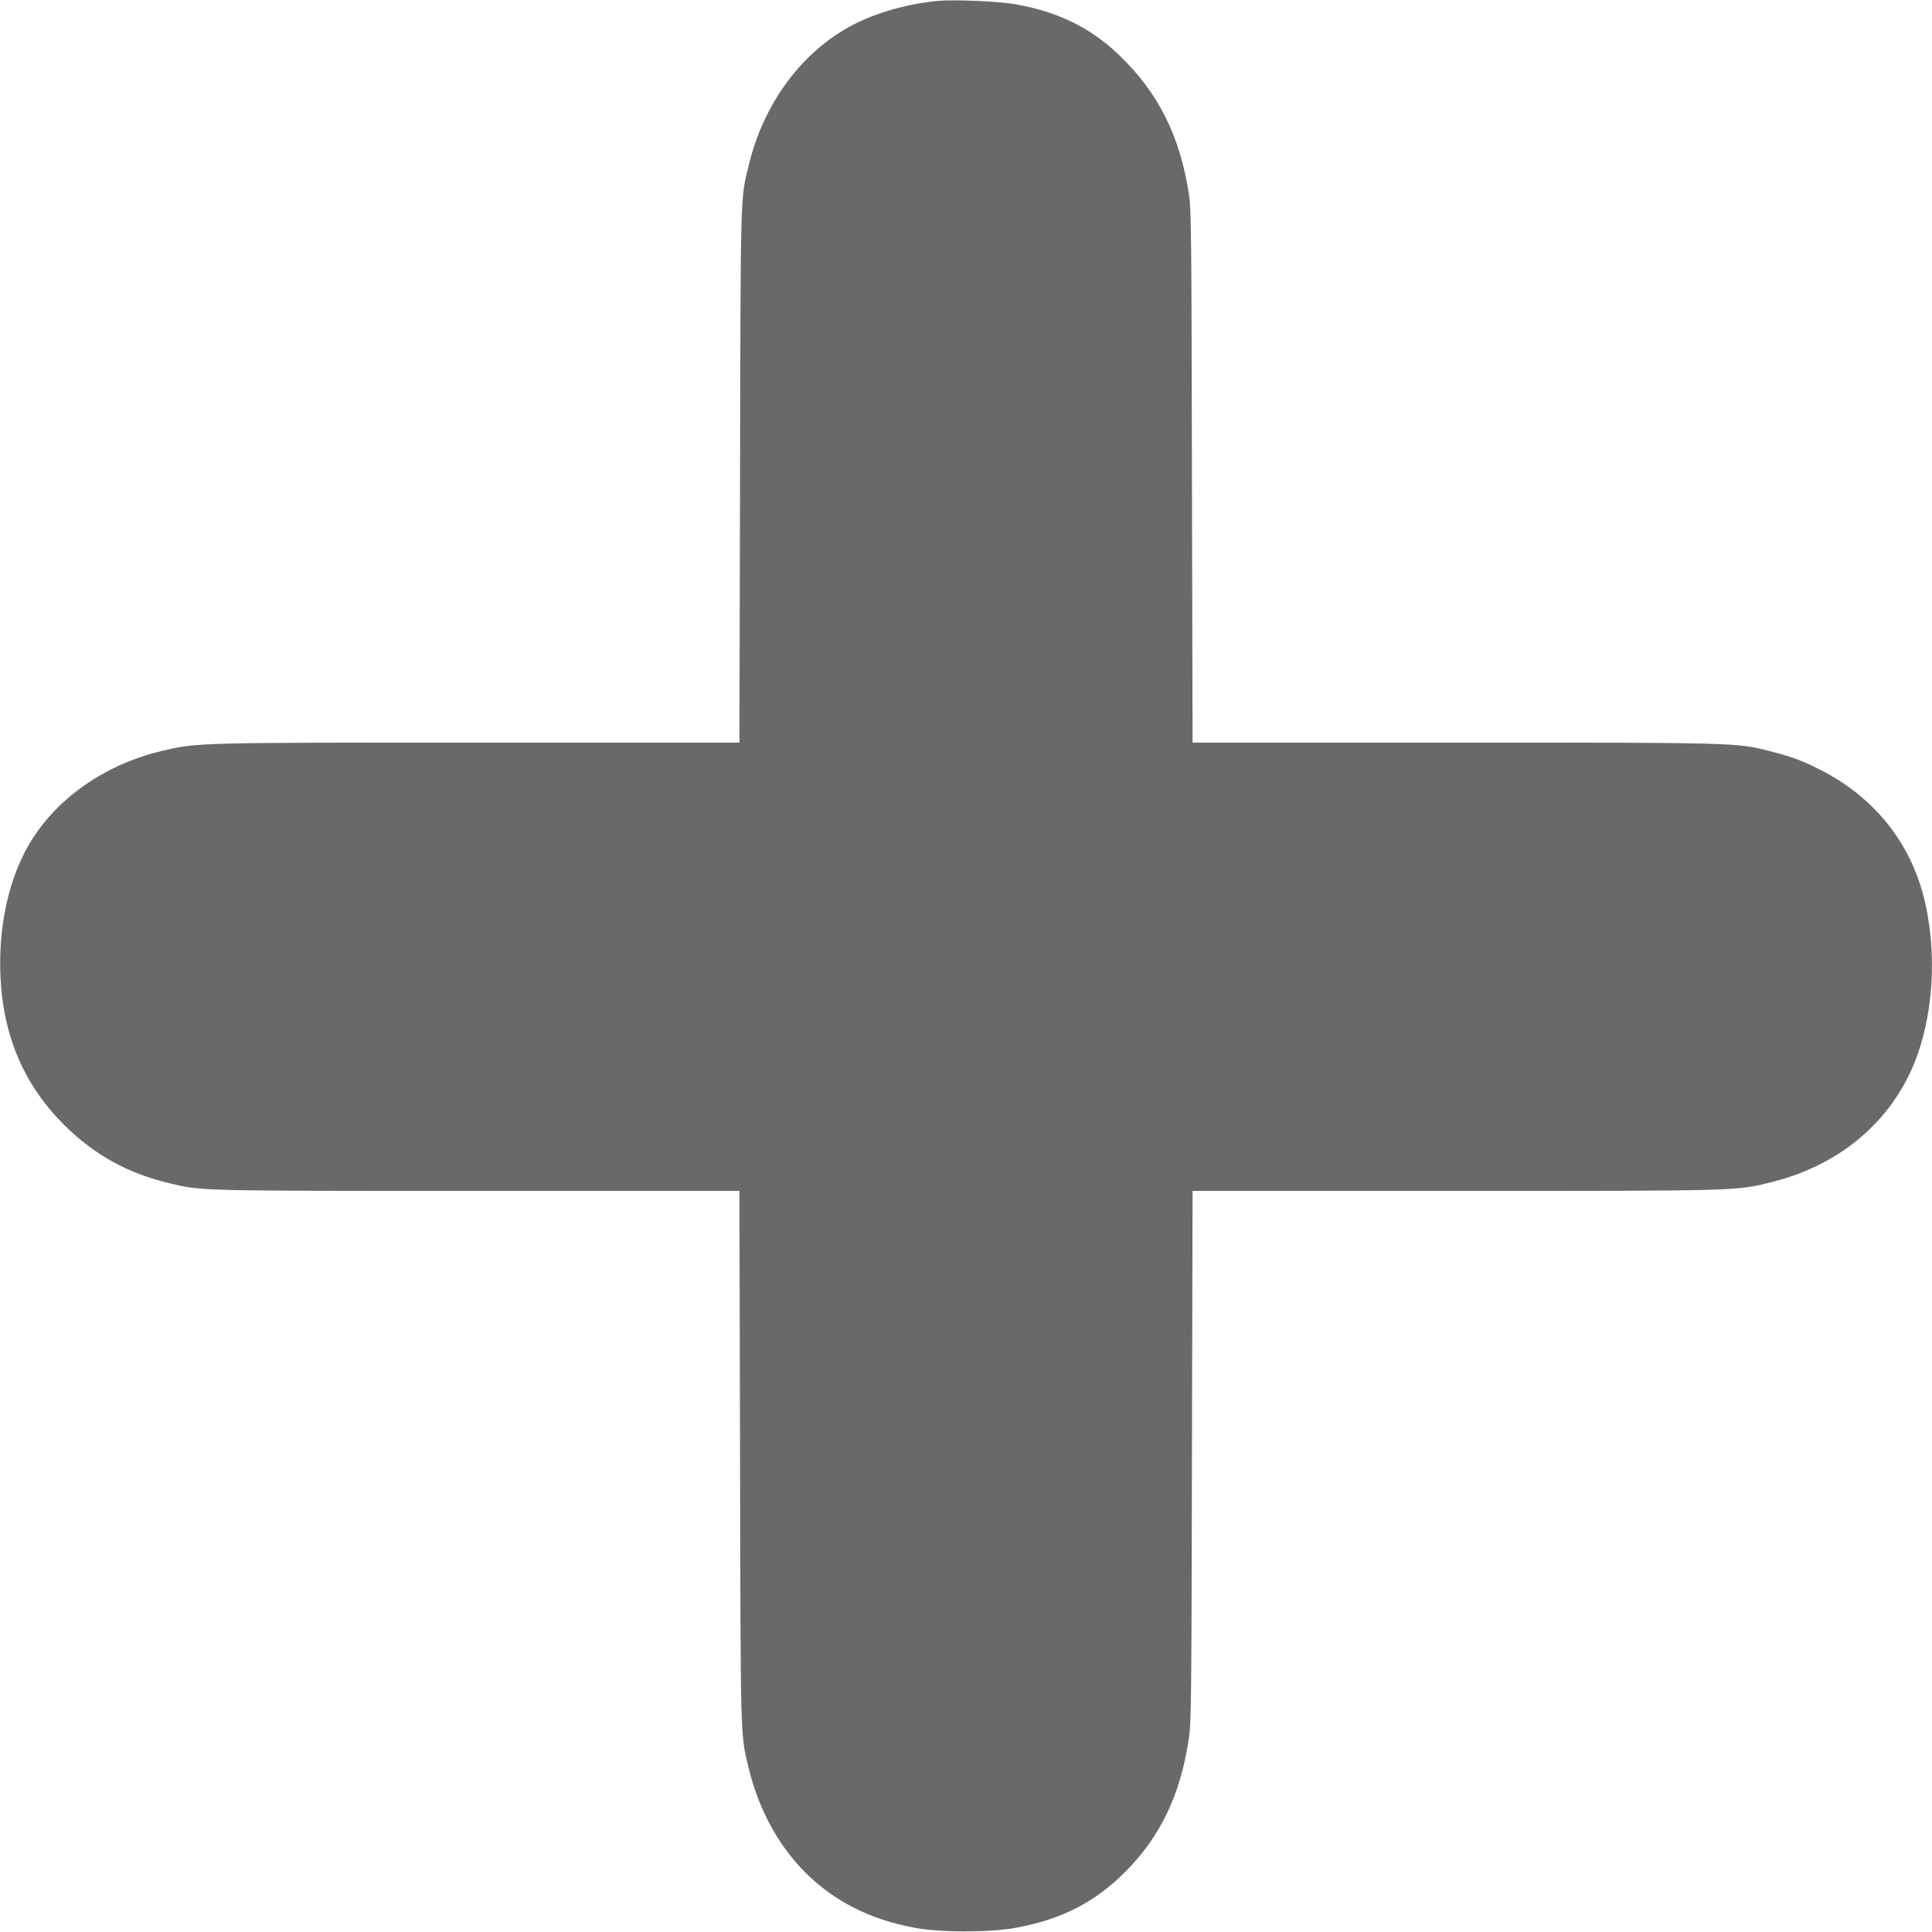 <svg width="22" height="22" viewBox="0 0 22 22" fill="none" xmlns="http://www.w3.org/2000/svg">
<path d="M10.679 0.01C10.34 0.043 9.988 0.141 9.724 0.277C9.137 0.579 8.696 1.17 8.524 1.889C8.43 2.277 8.434 2.159 8.427 5.426L8.42 8.456H5.447C2.228 8.456 2.254 8.456 1.851 8.549C1.151 8.714 0.568 9.144 0.278 9.711C0.08 10.101 -0.017 10.594 0.005 11.115C0.035 11.799 0.276 12.36 0.736 12.815C1.084 13.157 1.457 13.363 1.943 13.477C2.297 13.561 2.261 13.561 5.438 13.561H8.42L8.427 16.589C8.434 19.858 8.43 19.74 8.524 20.128C8.698 20.852 9.123 21.419 9.719 21.721C9.934 21.831 10.151 21.902 10.417 21.952C10.708 22.007 11.274 22.007 11.568 21.952C12.089 21.856 12.46 21.665 12.806 21.323C13.212 20.917 13.44 20.445 13.537 19.8C13.565 19.619 13.568 19.336 13.573 16.581L13.58 13.561H16.562C19.84 13.561 19.772 13.563 20.192 13.456C20.887 13.279 21.434 12.854 21.731 12.256C21.993 11.732 22.071 10.983 21.931 10.321C21.787 9.63 21.361 9.084 20.72 8.762C20.512 8.656 20.39 8.613 20.144 8.551C19.765 8.456 19.777 8.456 16.553 8.456H13.58L13.573 5.426C13.568 2.738 13.565 2.377 13.539 2.214C13.436 1.542 13.186 1.048 12.735 0.619C12.415 0.315 12.052 0.137 11.573 0.05C11.386 0.015 10.868 -0.007 10.679 0.01Z" fill="#696969"/>
</svg>
